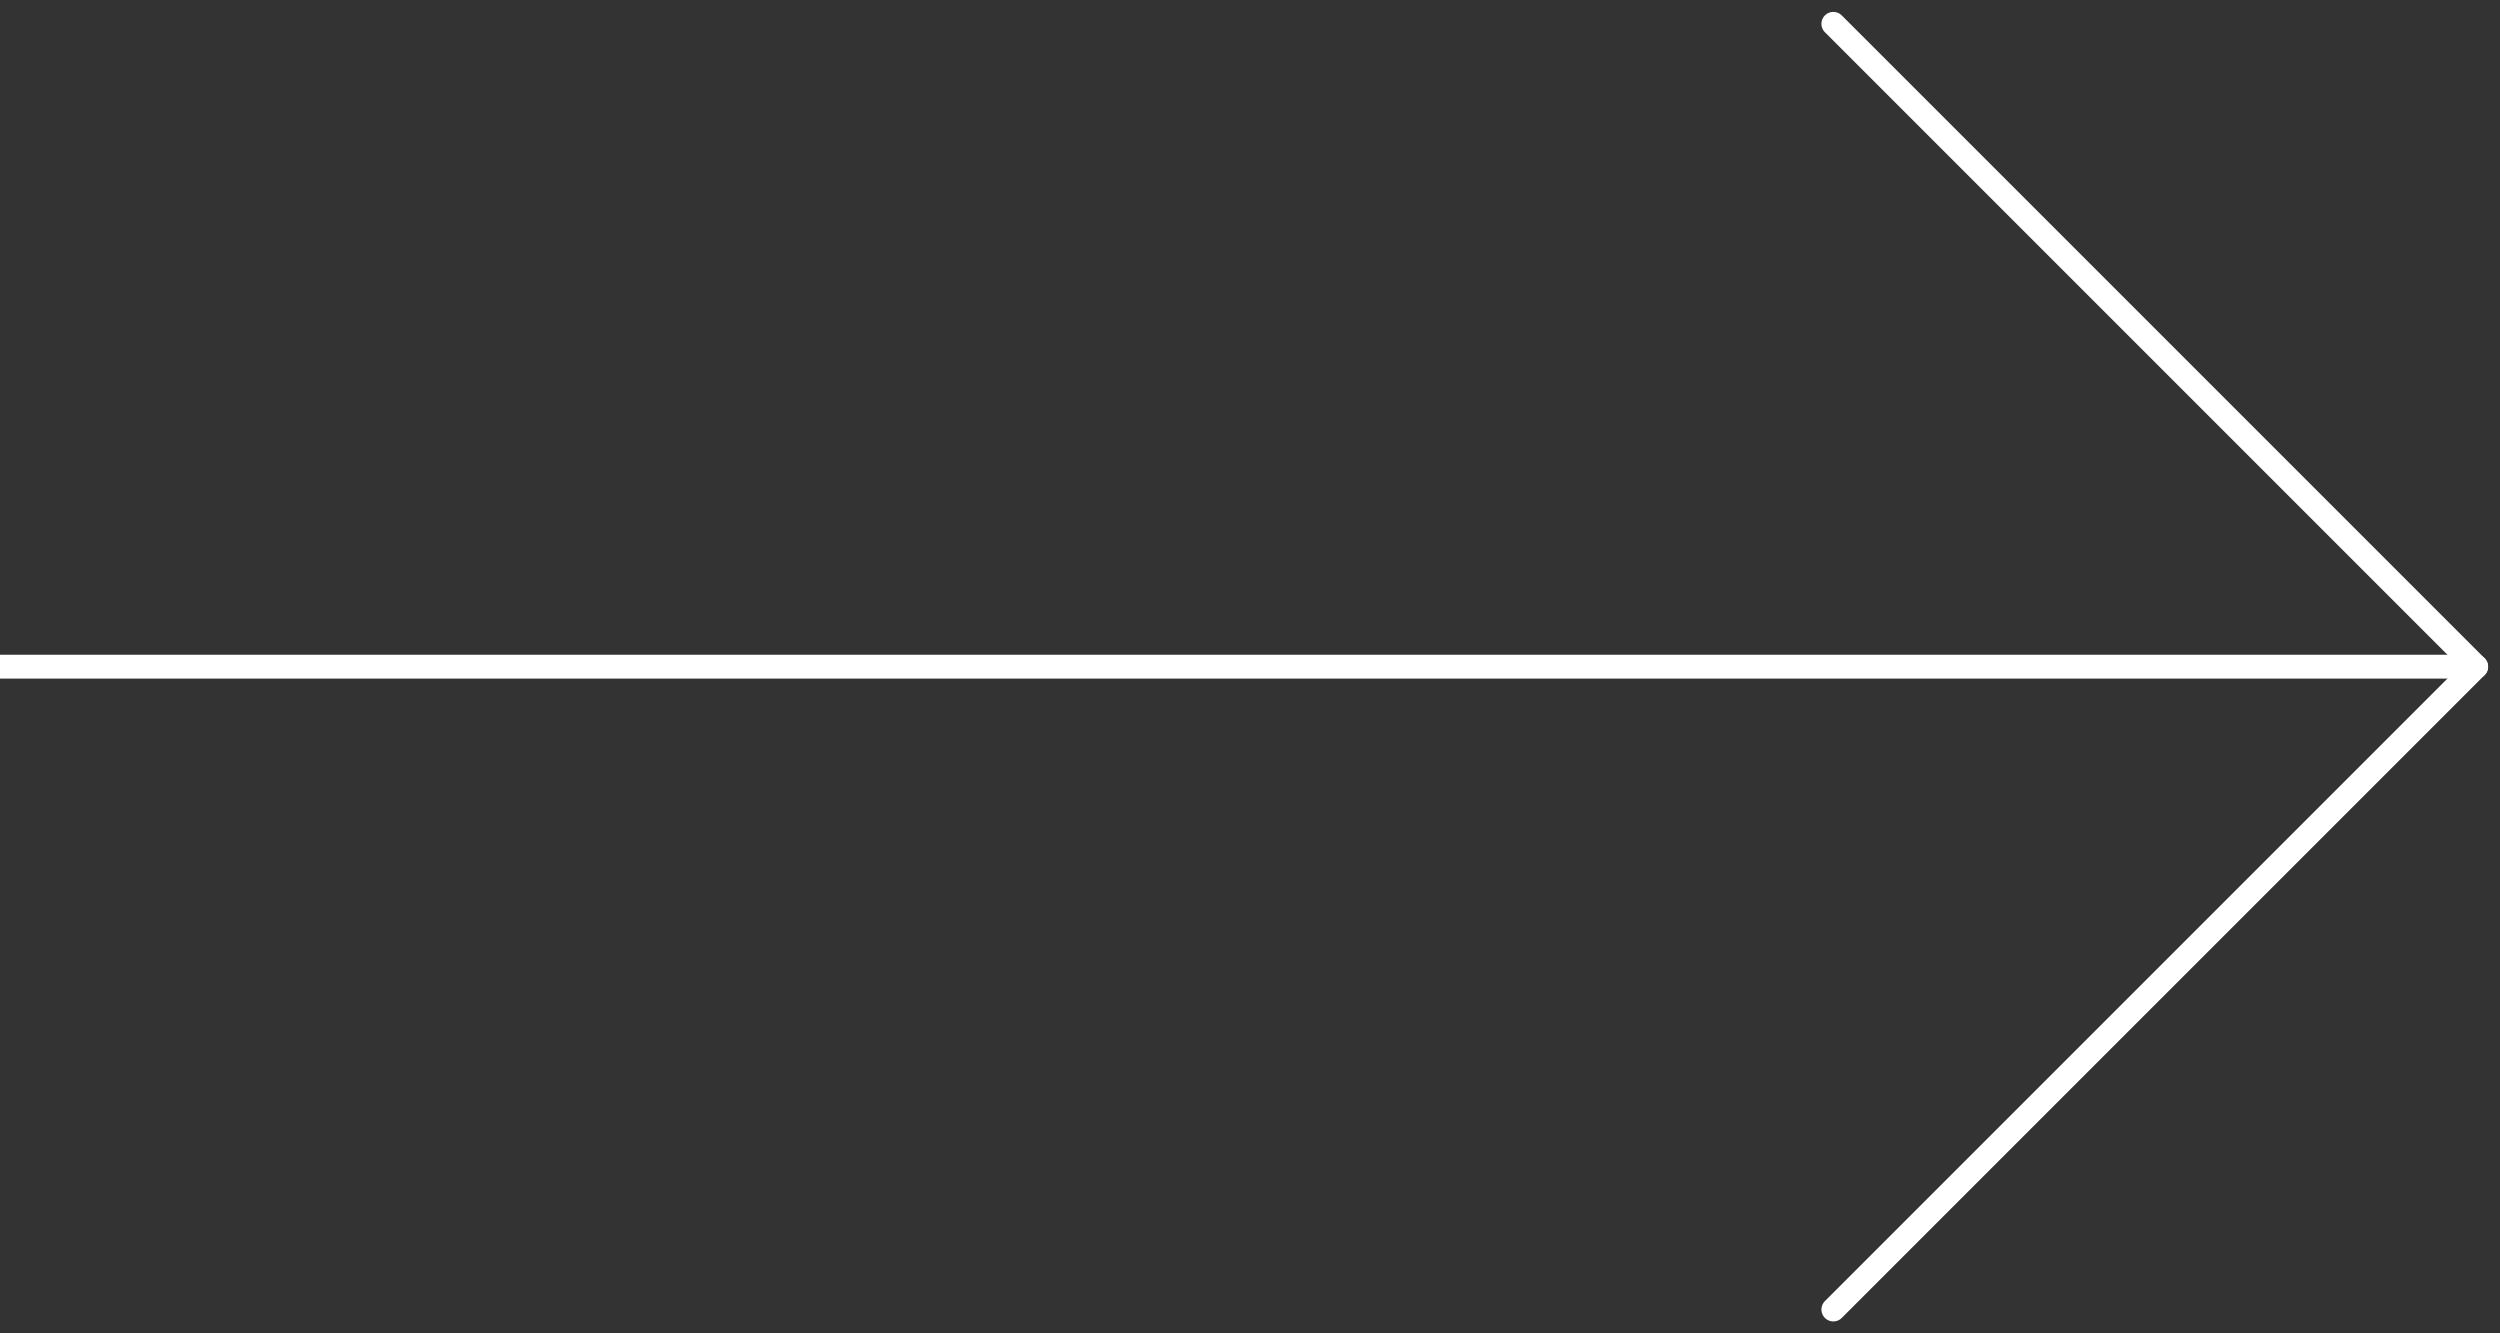 <svg width="105" height="56" viewBox="0 0 105 56" fill="none" xmlns="http://www.w3.org/2000/svg">
<rect x="0" y="0" width="105" height="56" fill="#333333" stroke="none"/>
<path d="M103 28.5C103.276 28.5 103.5 28.276 103.5 28C103.5 27.724 103.276 27.5 103 27.5L103 28.5ZM4.37114e-08 28.5L103 28.5L103 27.5L-4.37114e-08 27.5L4.37114e-08 28.5Z" fill="white"/>
<path d="M77 1L104 28" stroke="white" stroke-linecap="round" stroke-linejoin="round"/>
<path d="M77 55L104 28" stroke="white" stroke-linecap="round" stroke-linejoin="round"/>
</svg>
